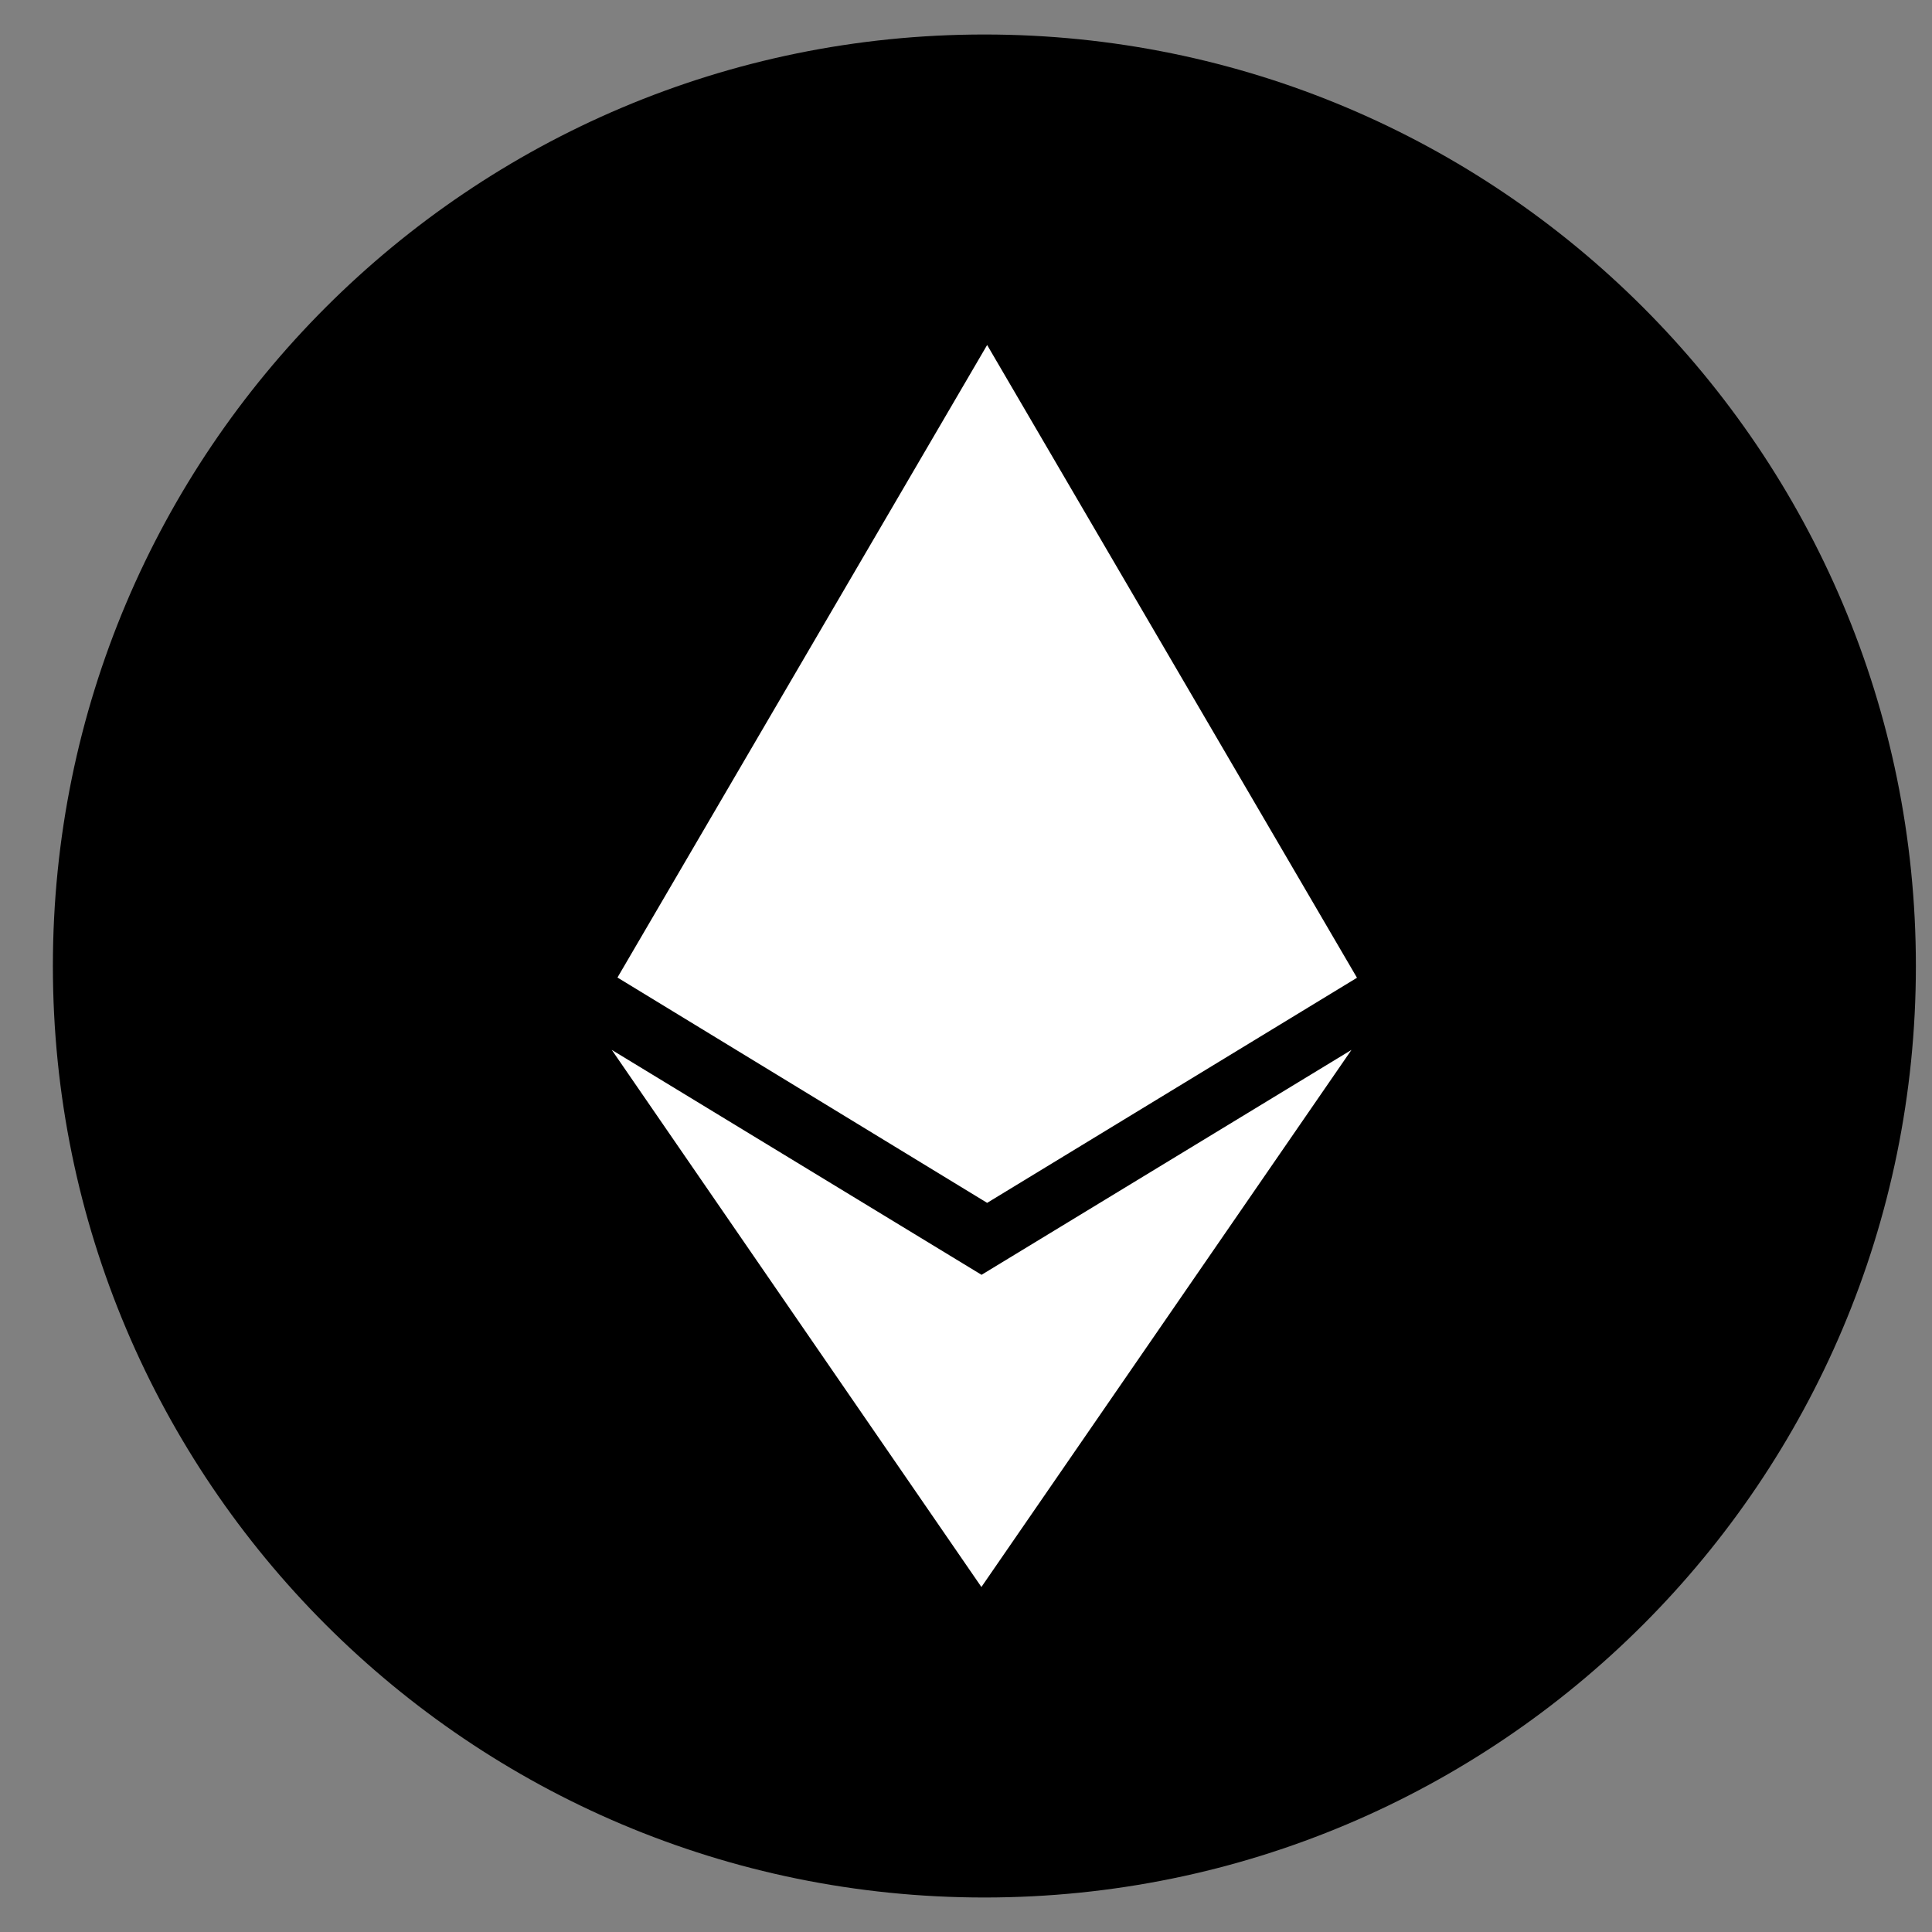 <svg width="35" height="35" viewBox="0 0 35 35" fill="none" xmlns="http://www.w3.org/2000/svg">
<rect x="0" y="0" width="35" height="35" fill="#808080" stroke="none"/>
<path d="M0.958 17.5C0.958 8.18 8.514 0.625 17.833 0.625C27.153 0.625 34.708 8.18 34.708 17.5C34.708 26.82 27.153 34.375 17.833 34.375C8.514 34.375 0.958 26.82 0.958 17.5Z" fill="black"/>
<path d="M17.784 23.096L11.083 19.02L17.779 28.75L24.483 19.02L17.779 23.096H17.784ZM17.883 6.25L11.186 17.709L17.883 21.791L24.583 17.713L17.883 6.25Z" fill="white"/>
</svg>
